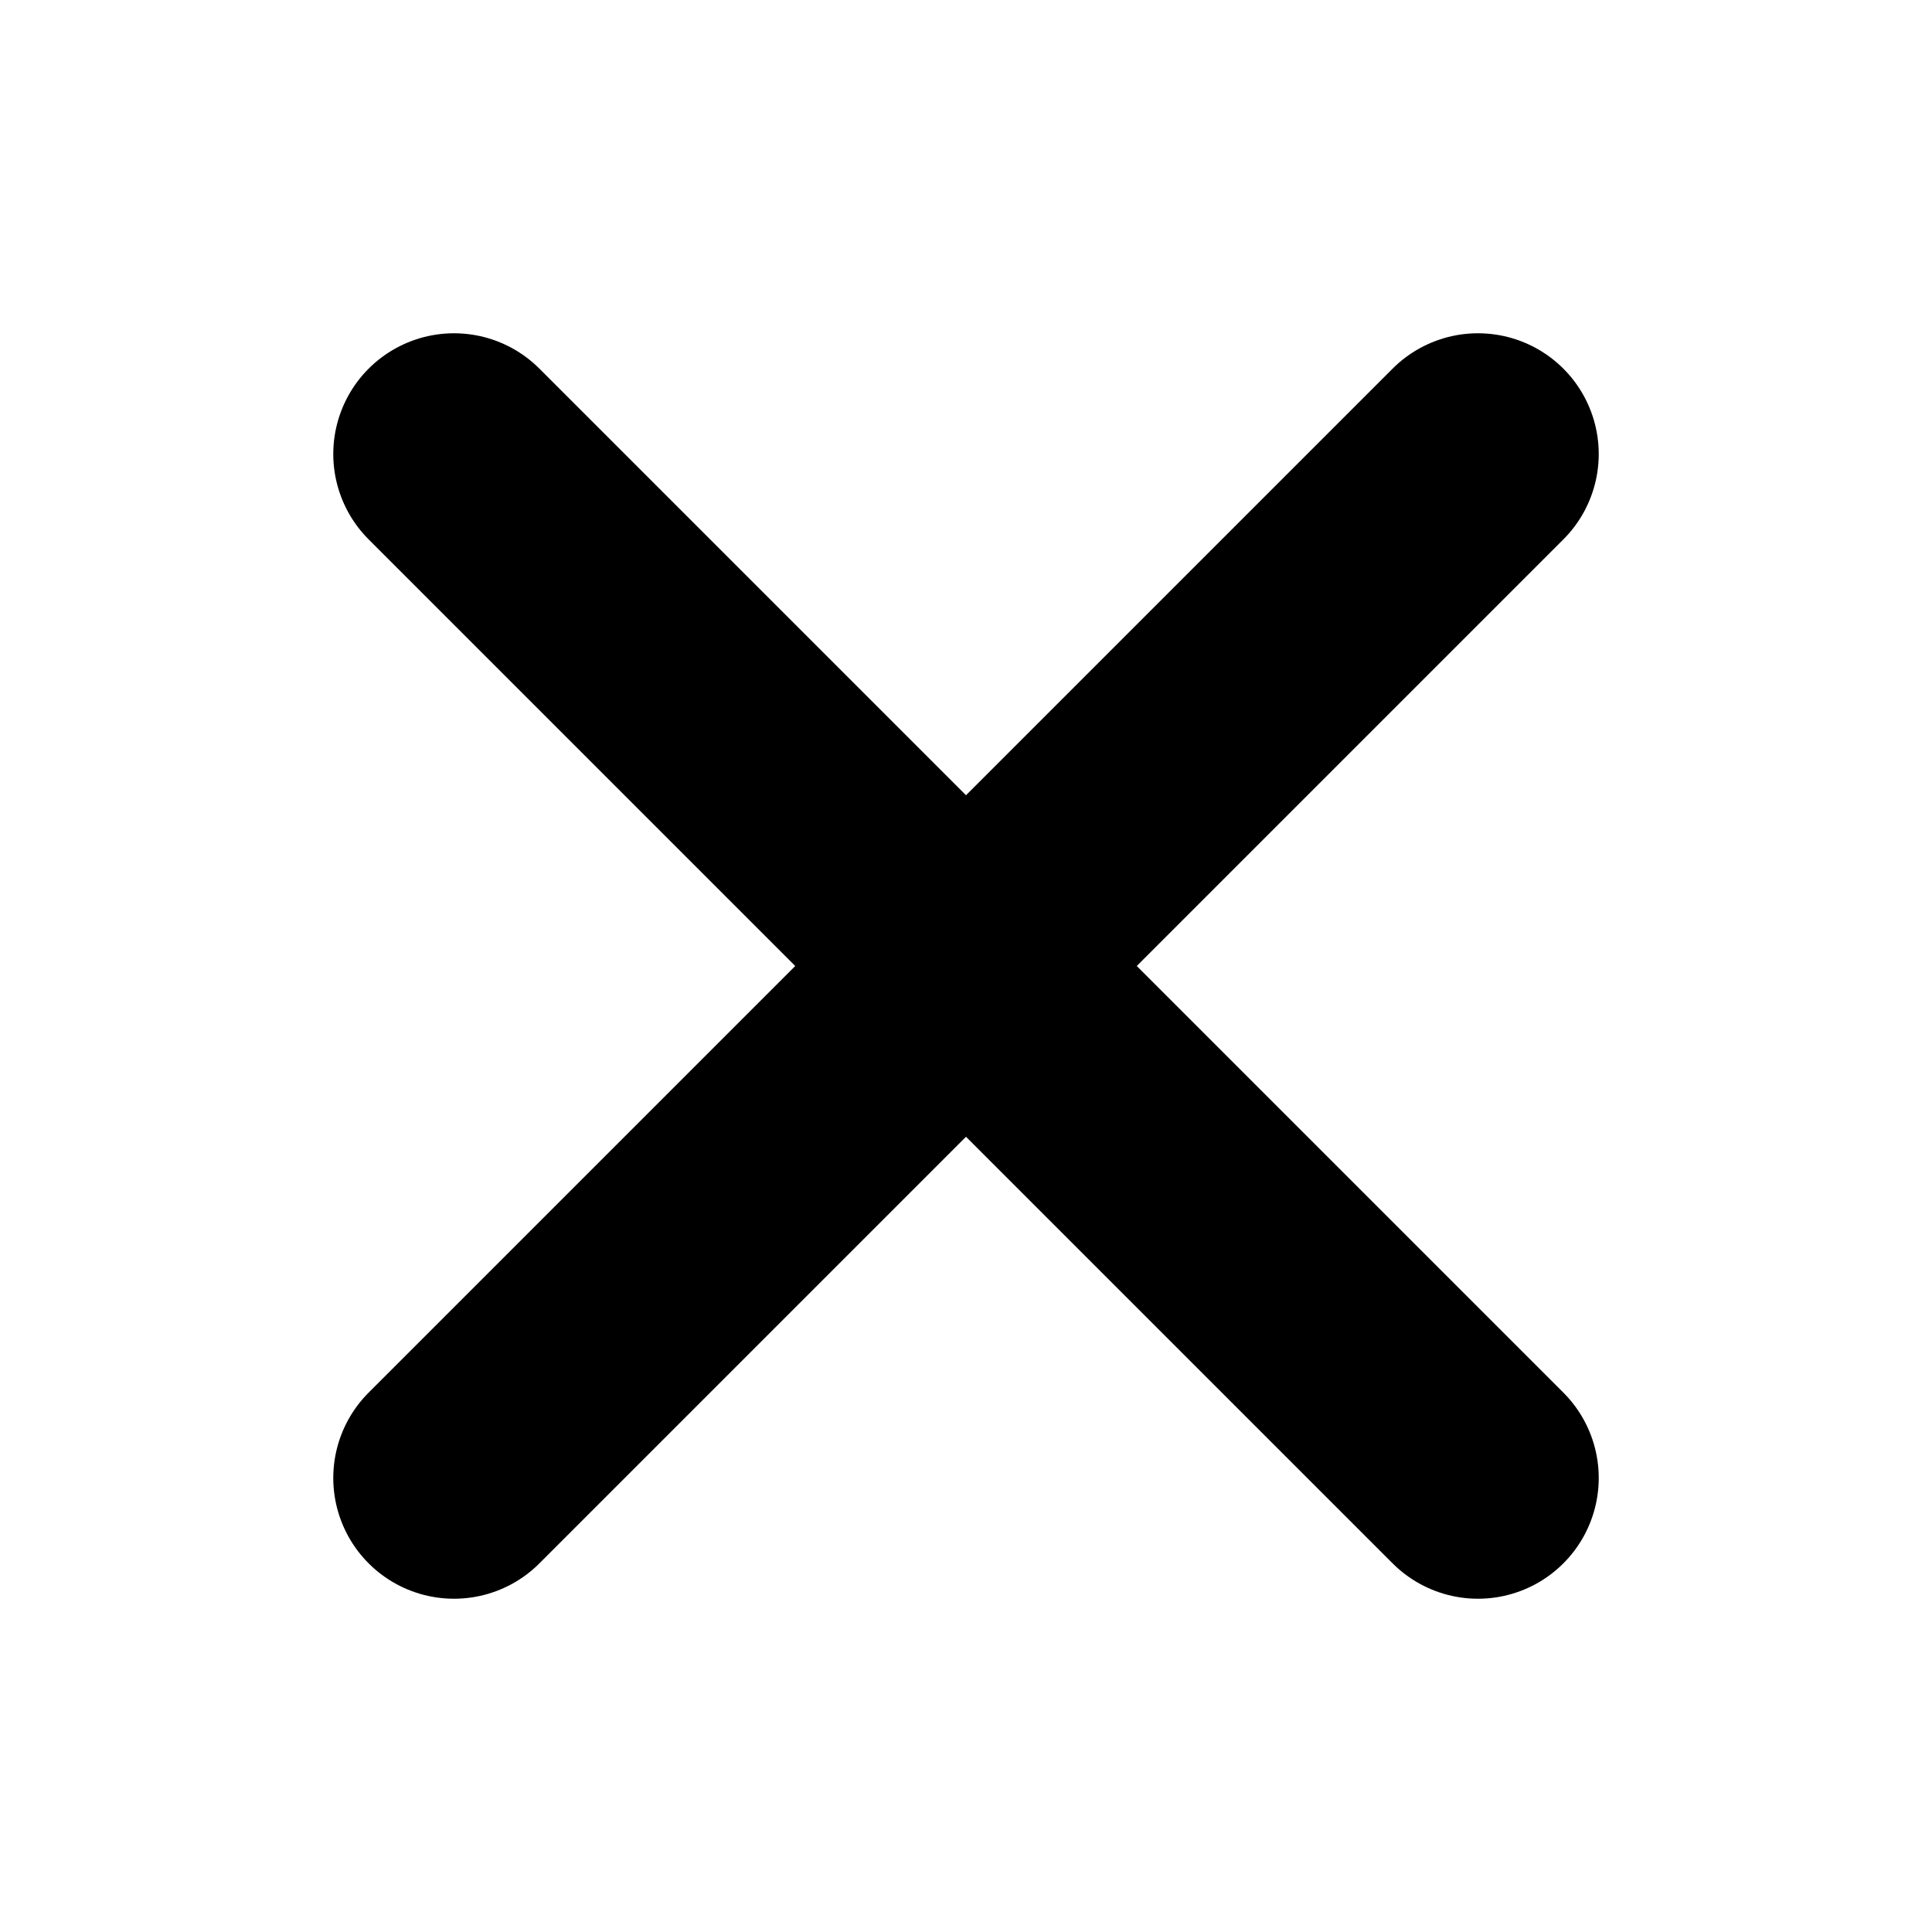 <svg id="Icons_-_Actions_-_ic-actions-close-simple" data-name="Icons - Actions - ic-actions-close-simple" xmlns="http://www.w3.org/2000/svg" width="16" height="16" viewBox="0 0 16 16">
  <rect id="Rectángulo_138" data-name="Rectángulo 138" width="16" height="16" fill="none"/>
  <g id="ic-actions-close-simple" transform="translate(3.76 3.76)">
    <line id="Línea_14" data-name="Línea 14" x1="8.48" y1="8.48" fill="none" stroke="#000" stroke-linecap="round" stroke-linejoin="bevel" stroke-width="2"/>
    <line id="Línea_15" data-name="Línea 15" x1="8.48" y2="8.48" fill="none" stroke="#000" stroke-linecap="round" stroke-linejoin="bevel" stroke-width="2"/>
  </g>
</svg>

